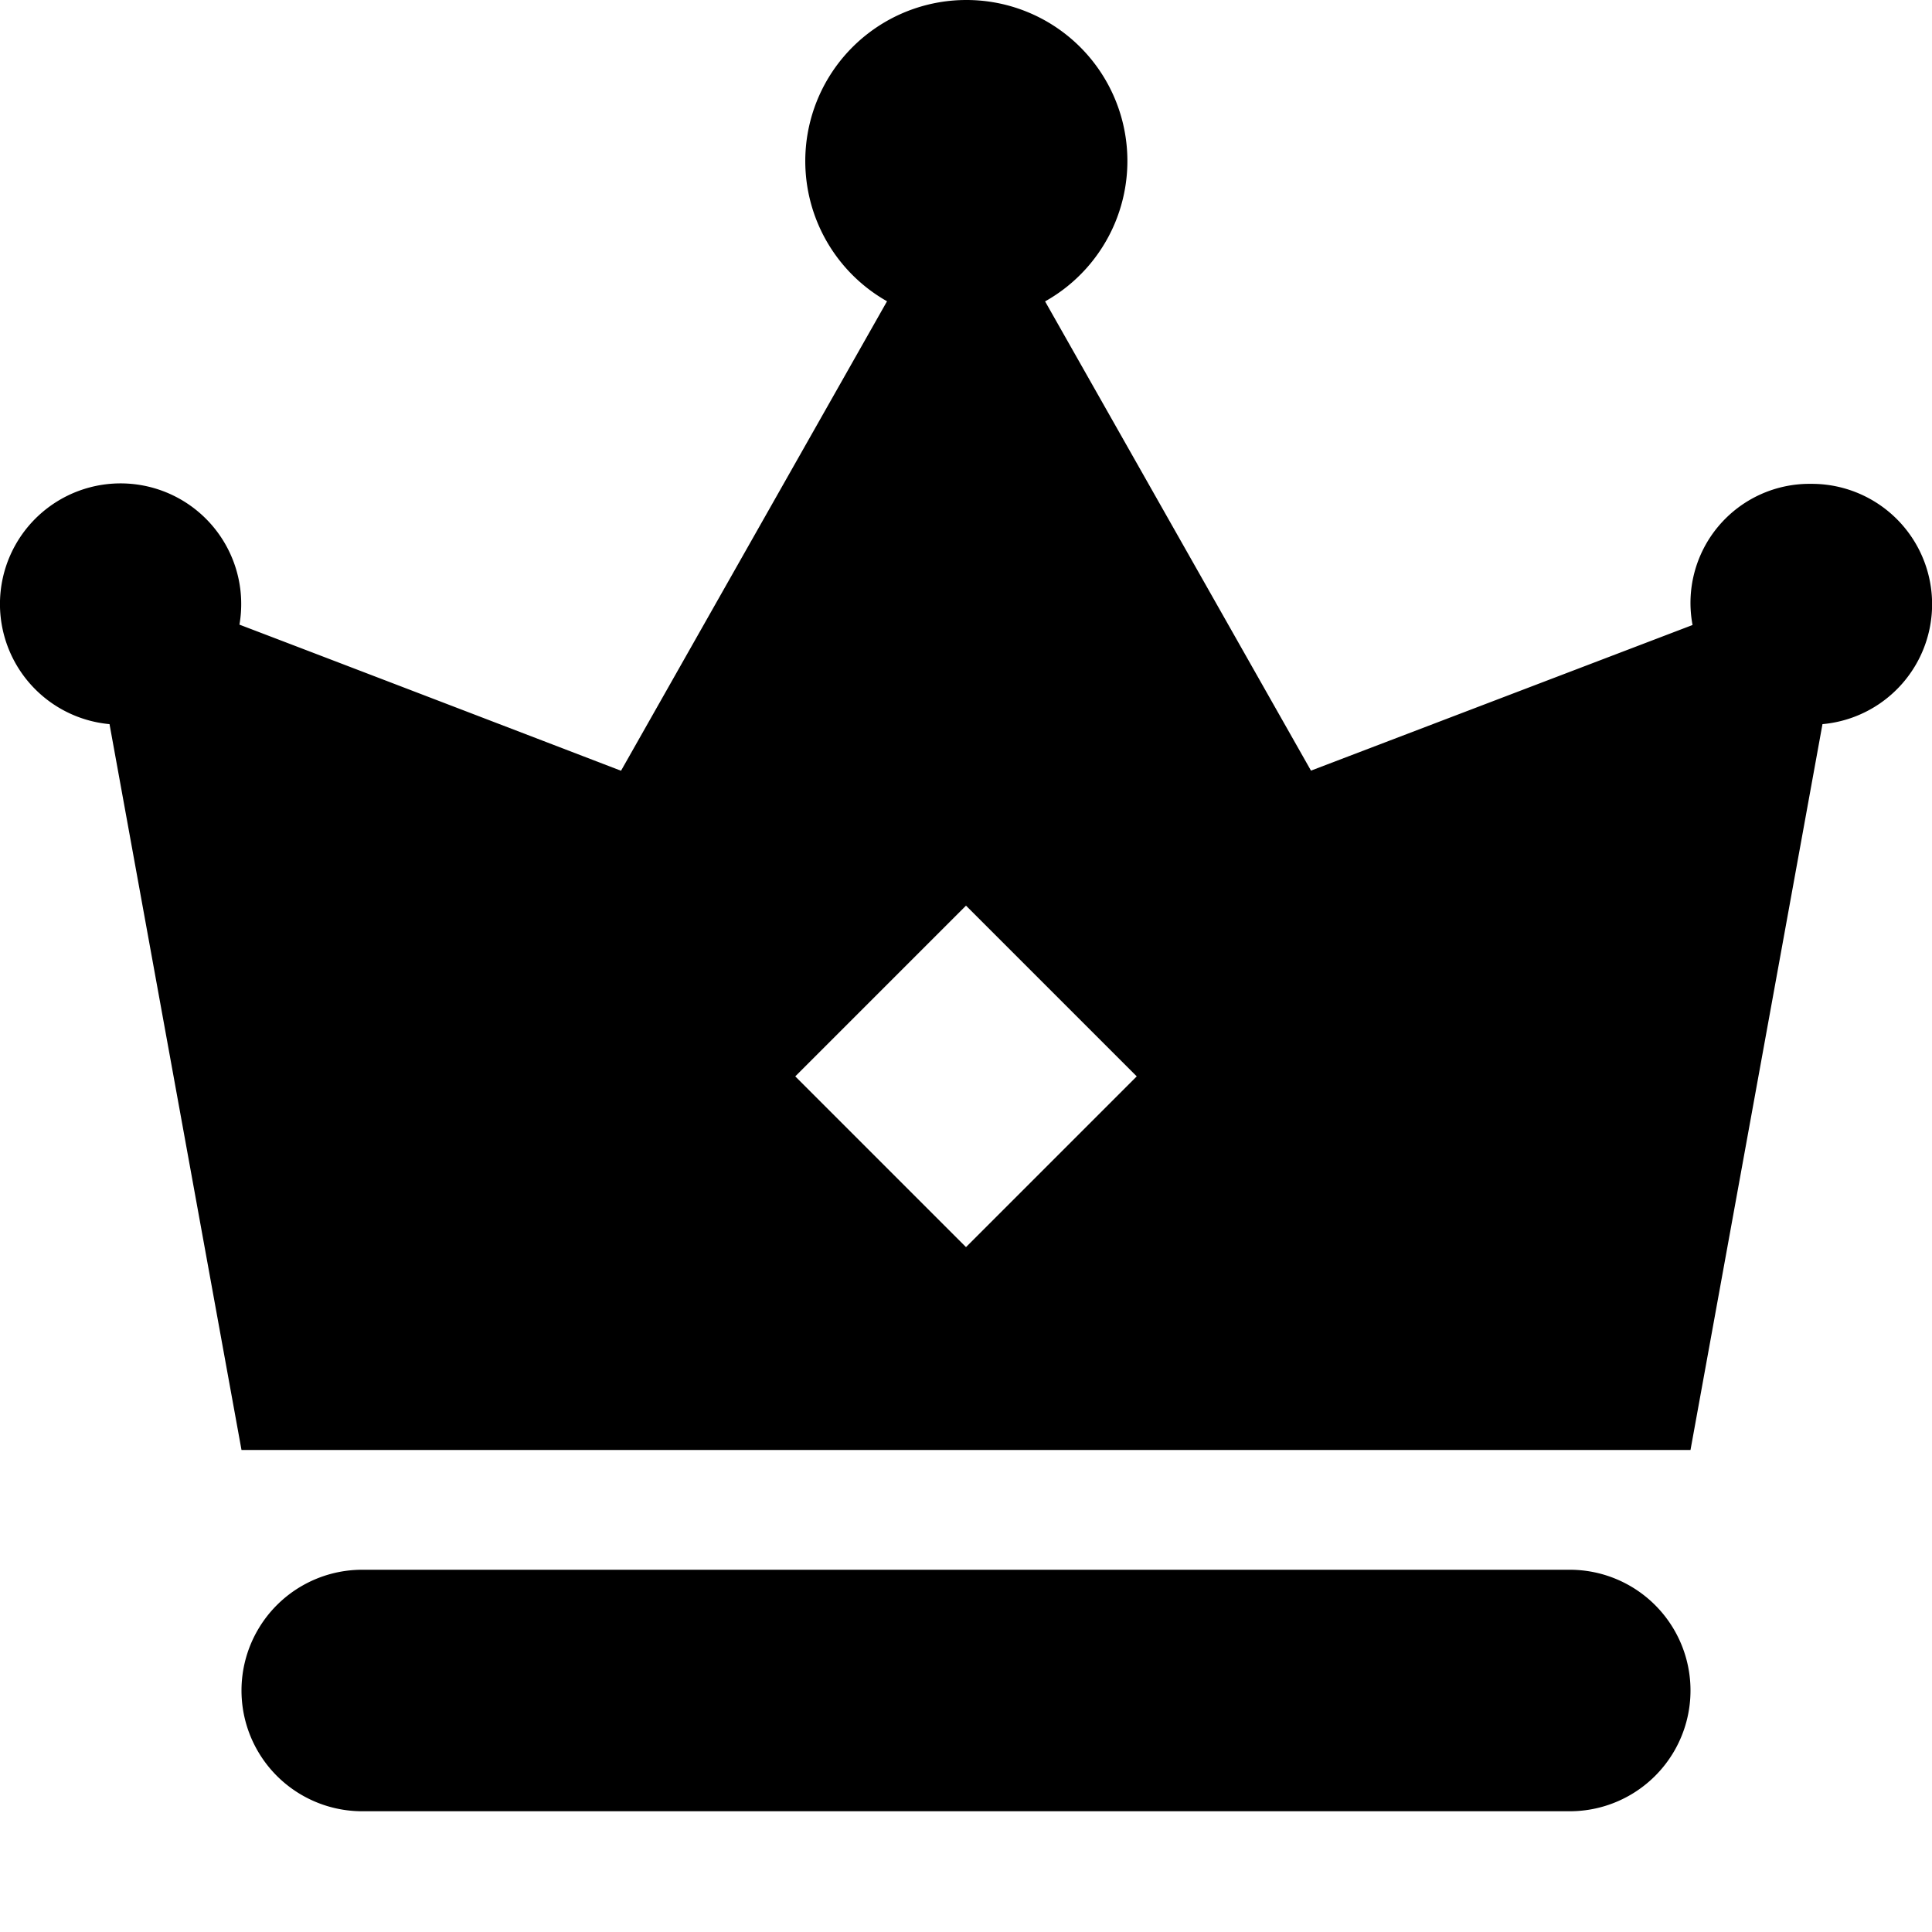 <svg xmlns="http://www.w3.org/2000/svg" width="16" height="16" viewBox="0 0 16 16">
    <path fill="#000" fill-rule="evenodd" d="M3 15h10a1 1 0 1 0 0-2H3a1 1 0 1 0 0 2zM8 0a1.333 1.333 0 0 1 .655 2.496l2.202 3.886 3.16-1.206A.986.986 0 0 1 15 4.007a.997.997 0 0 1 .093 1.99L14 12.008H2L.907 5.997a.999.999 0 1 1 1.076-.824c1.321.504 3.16 1.21 3.16 1.21l2.203-3.888A1.334 1.334 0 0 1 8 0zm0 7.5L6.586 8.914 8 10.328l1.414-1.414L8 7.5z"/>
</svg>
